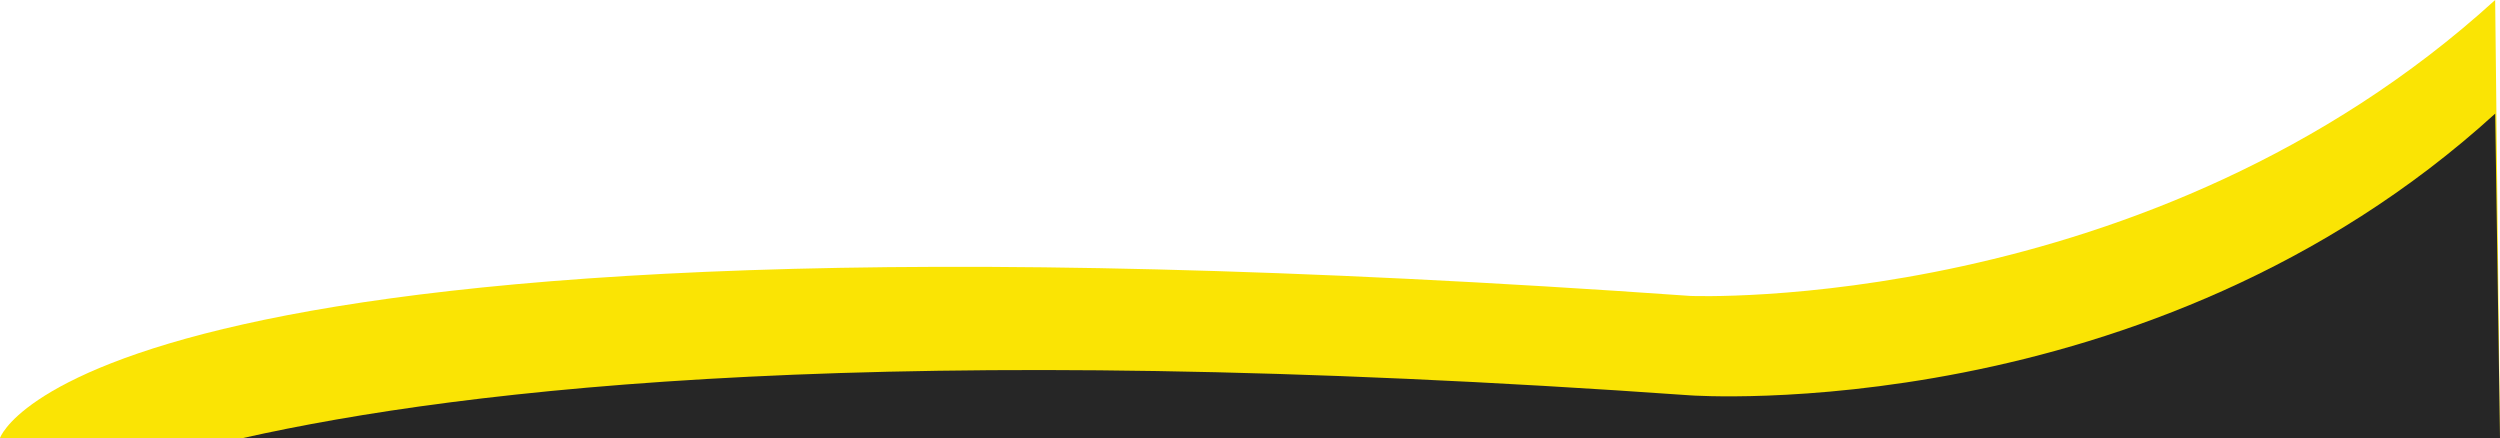 <svg id="Calque_2" data-name="Calque 2" xmlns="http://www.w3.org/2000/svg" viewBox="0 0 4274 748.76"><defs><style>.cls-1{fill:#fae404;}.cls-2{fill:#262626;}</style></defs><title>fond-home-fullHDsansangle</title><path class="cls-1" d="M0,768S145.7,330.88,2889.81,525.16c0,0,784.82,32.38,1375.92-505.92L4274,768Z" transform="translate(0 -19.24)"/><path class="cls-2" d="M415.85,768c379.43-85,1101.89-170,2474-72.86,0,0,784.82,56.66,1375.92-481.63L4274,768" transform="translate(0 -19.24)"/></svg>